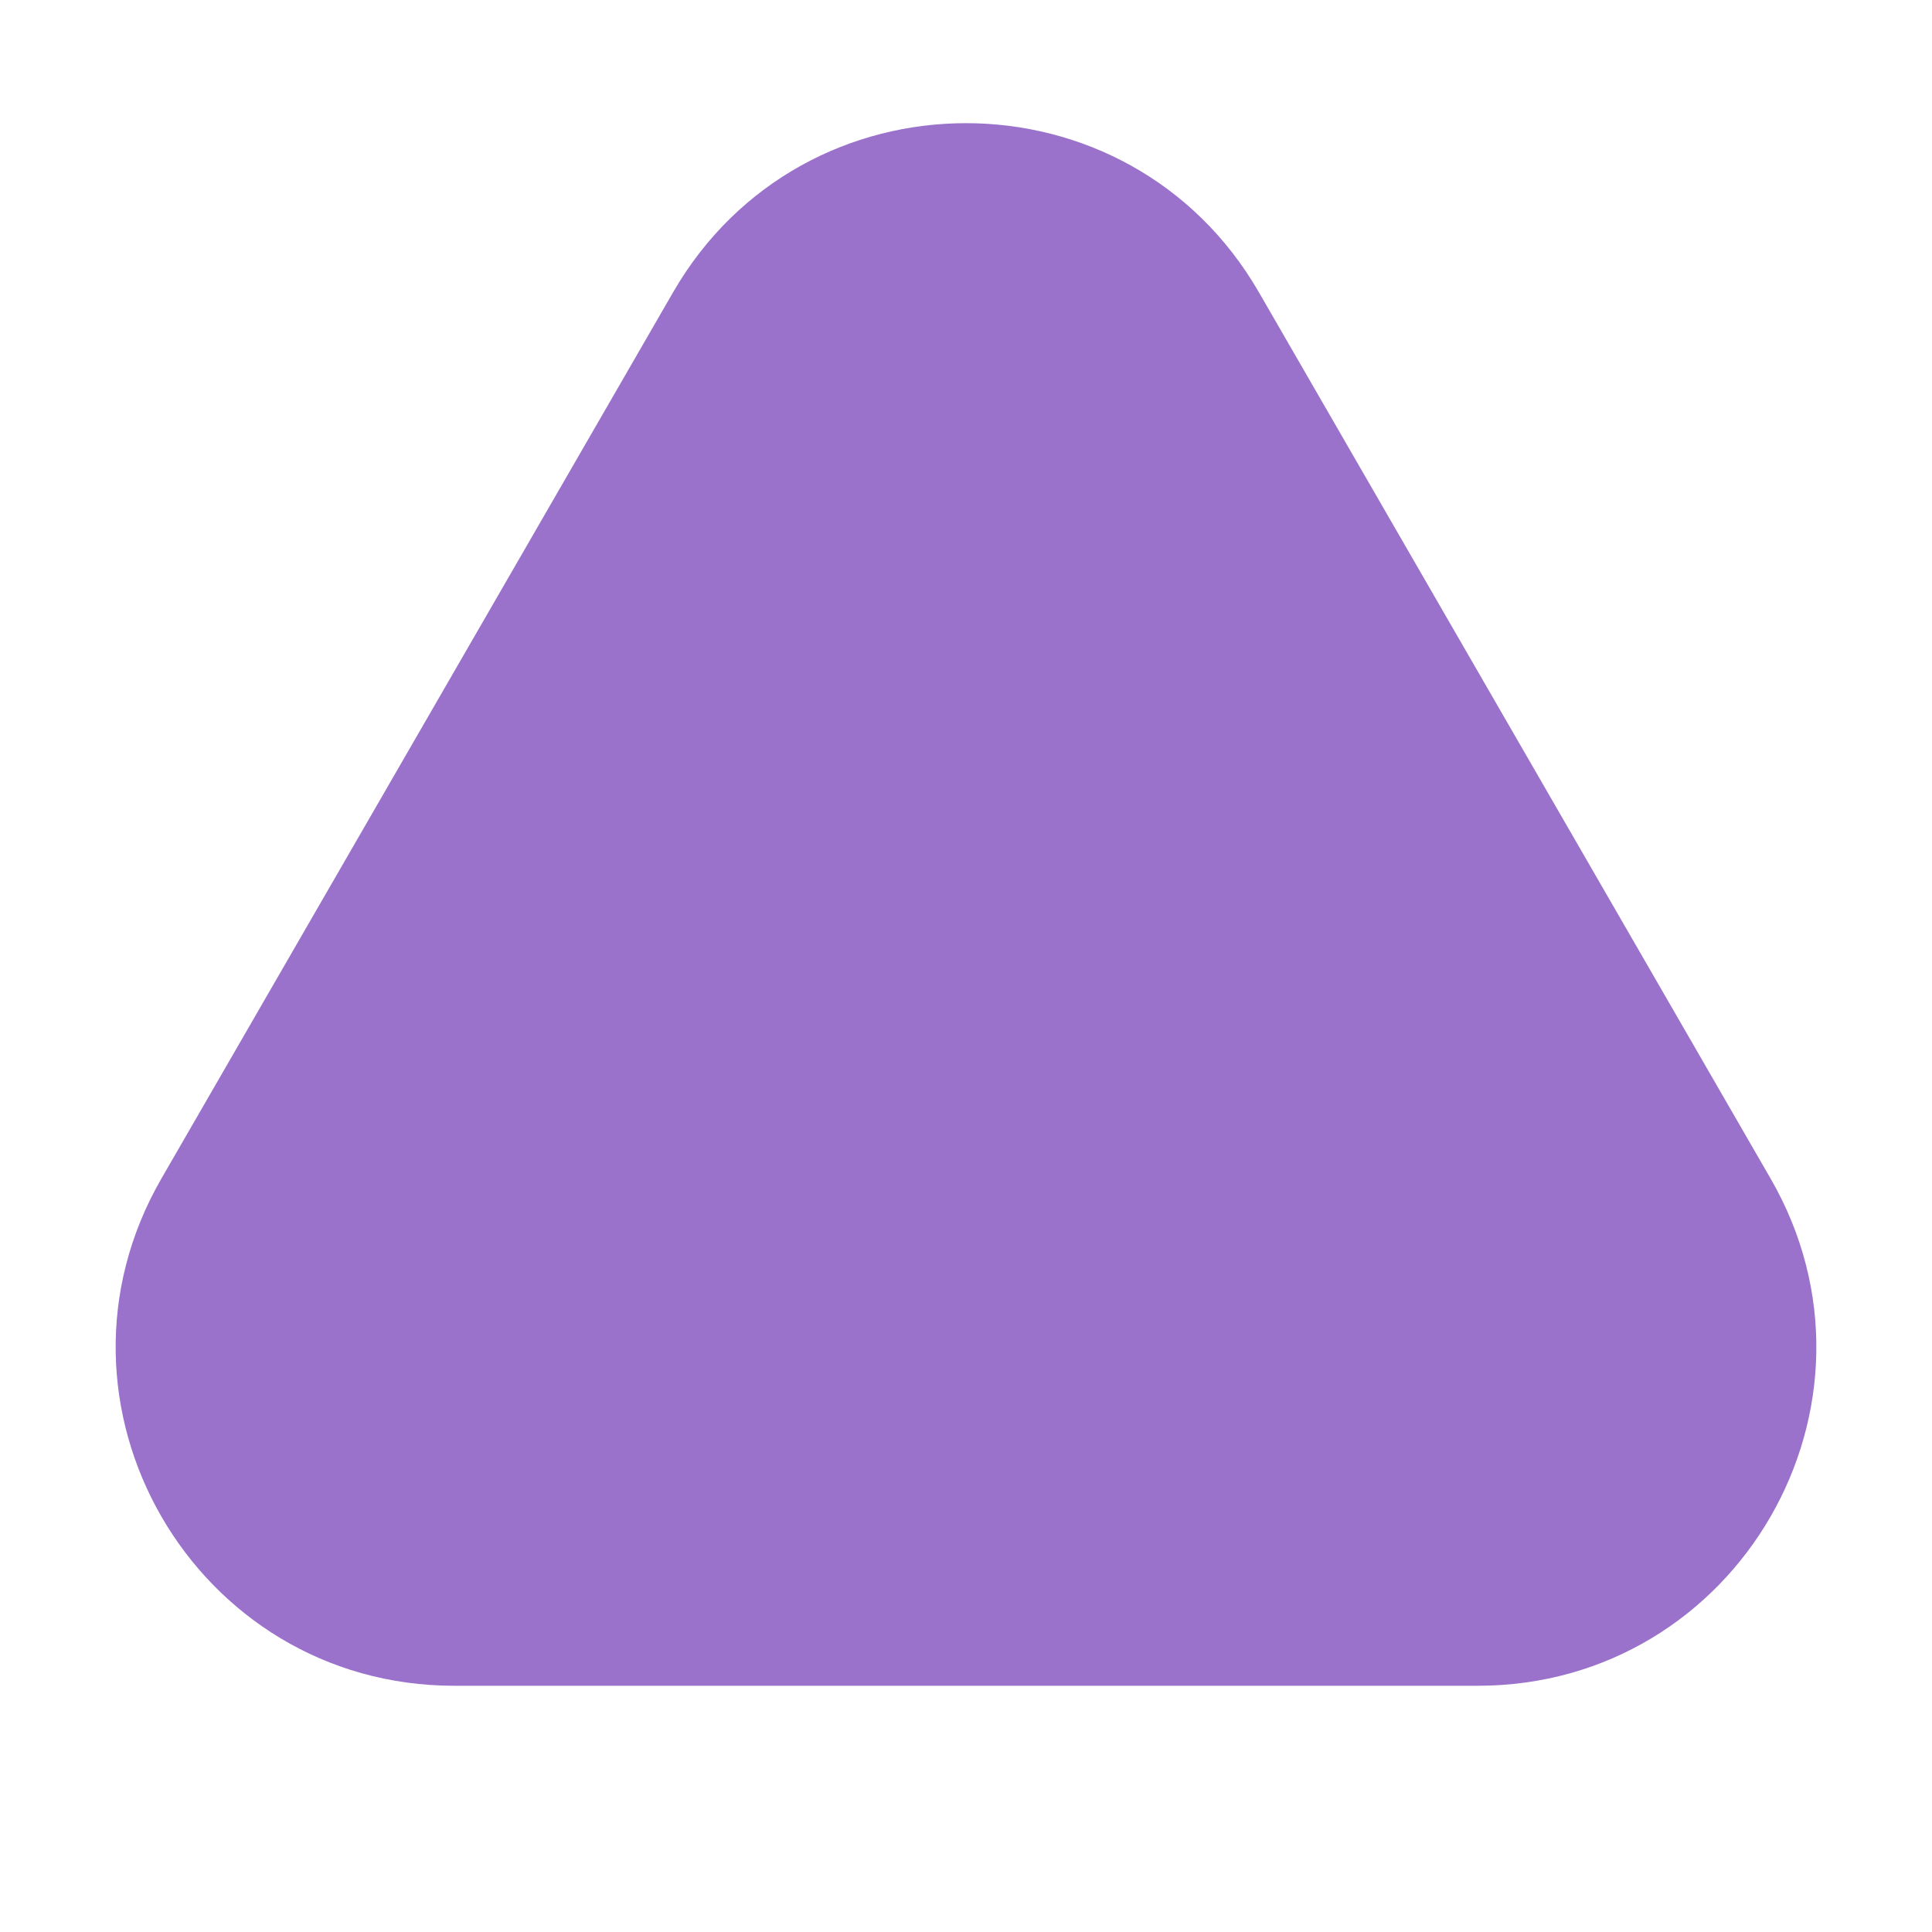 <svg width="874" height="874" viewBox="0 0 874 874" fill="none" xmlns="http://www.w3.org/2000/svg">
<path d="M304.499 132.22C363.388 30.22 510.613 30.22 569.502 132.22L800.958 533.113C859.848 635.113 786.236 762.613 668.456 762.613H205.544C87.765 762.613 14.153 635.113 73.043 533.113L304.499 132.22Z" fill="#9B72CB"/>
</svg>
